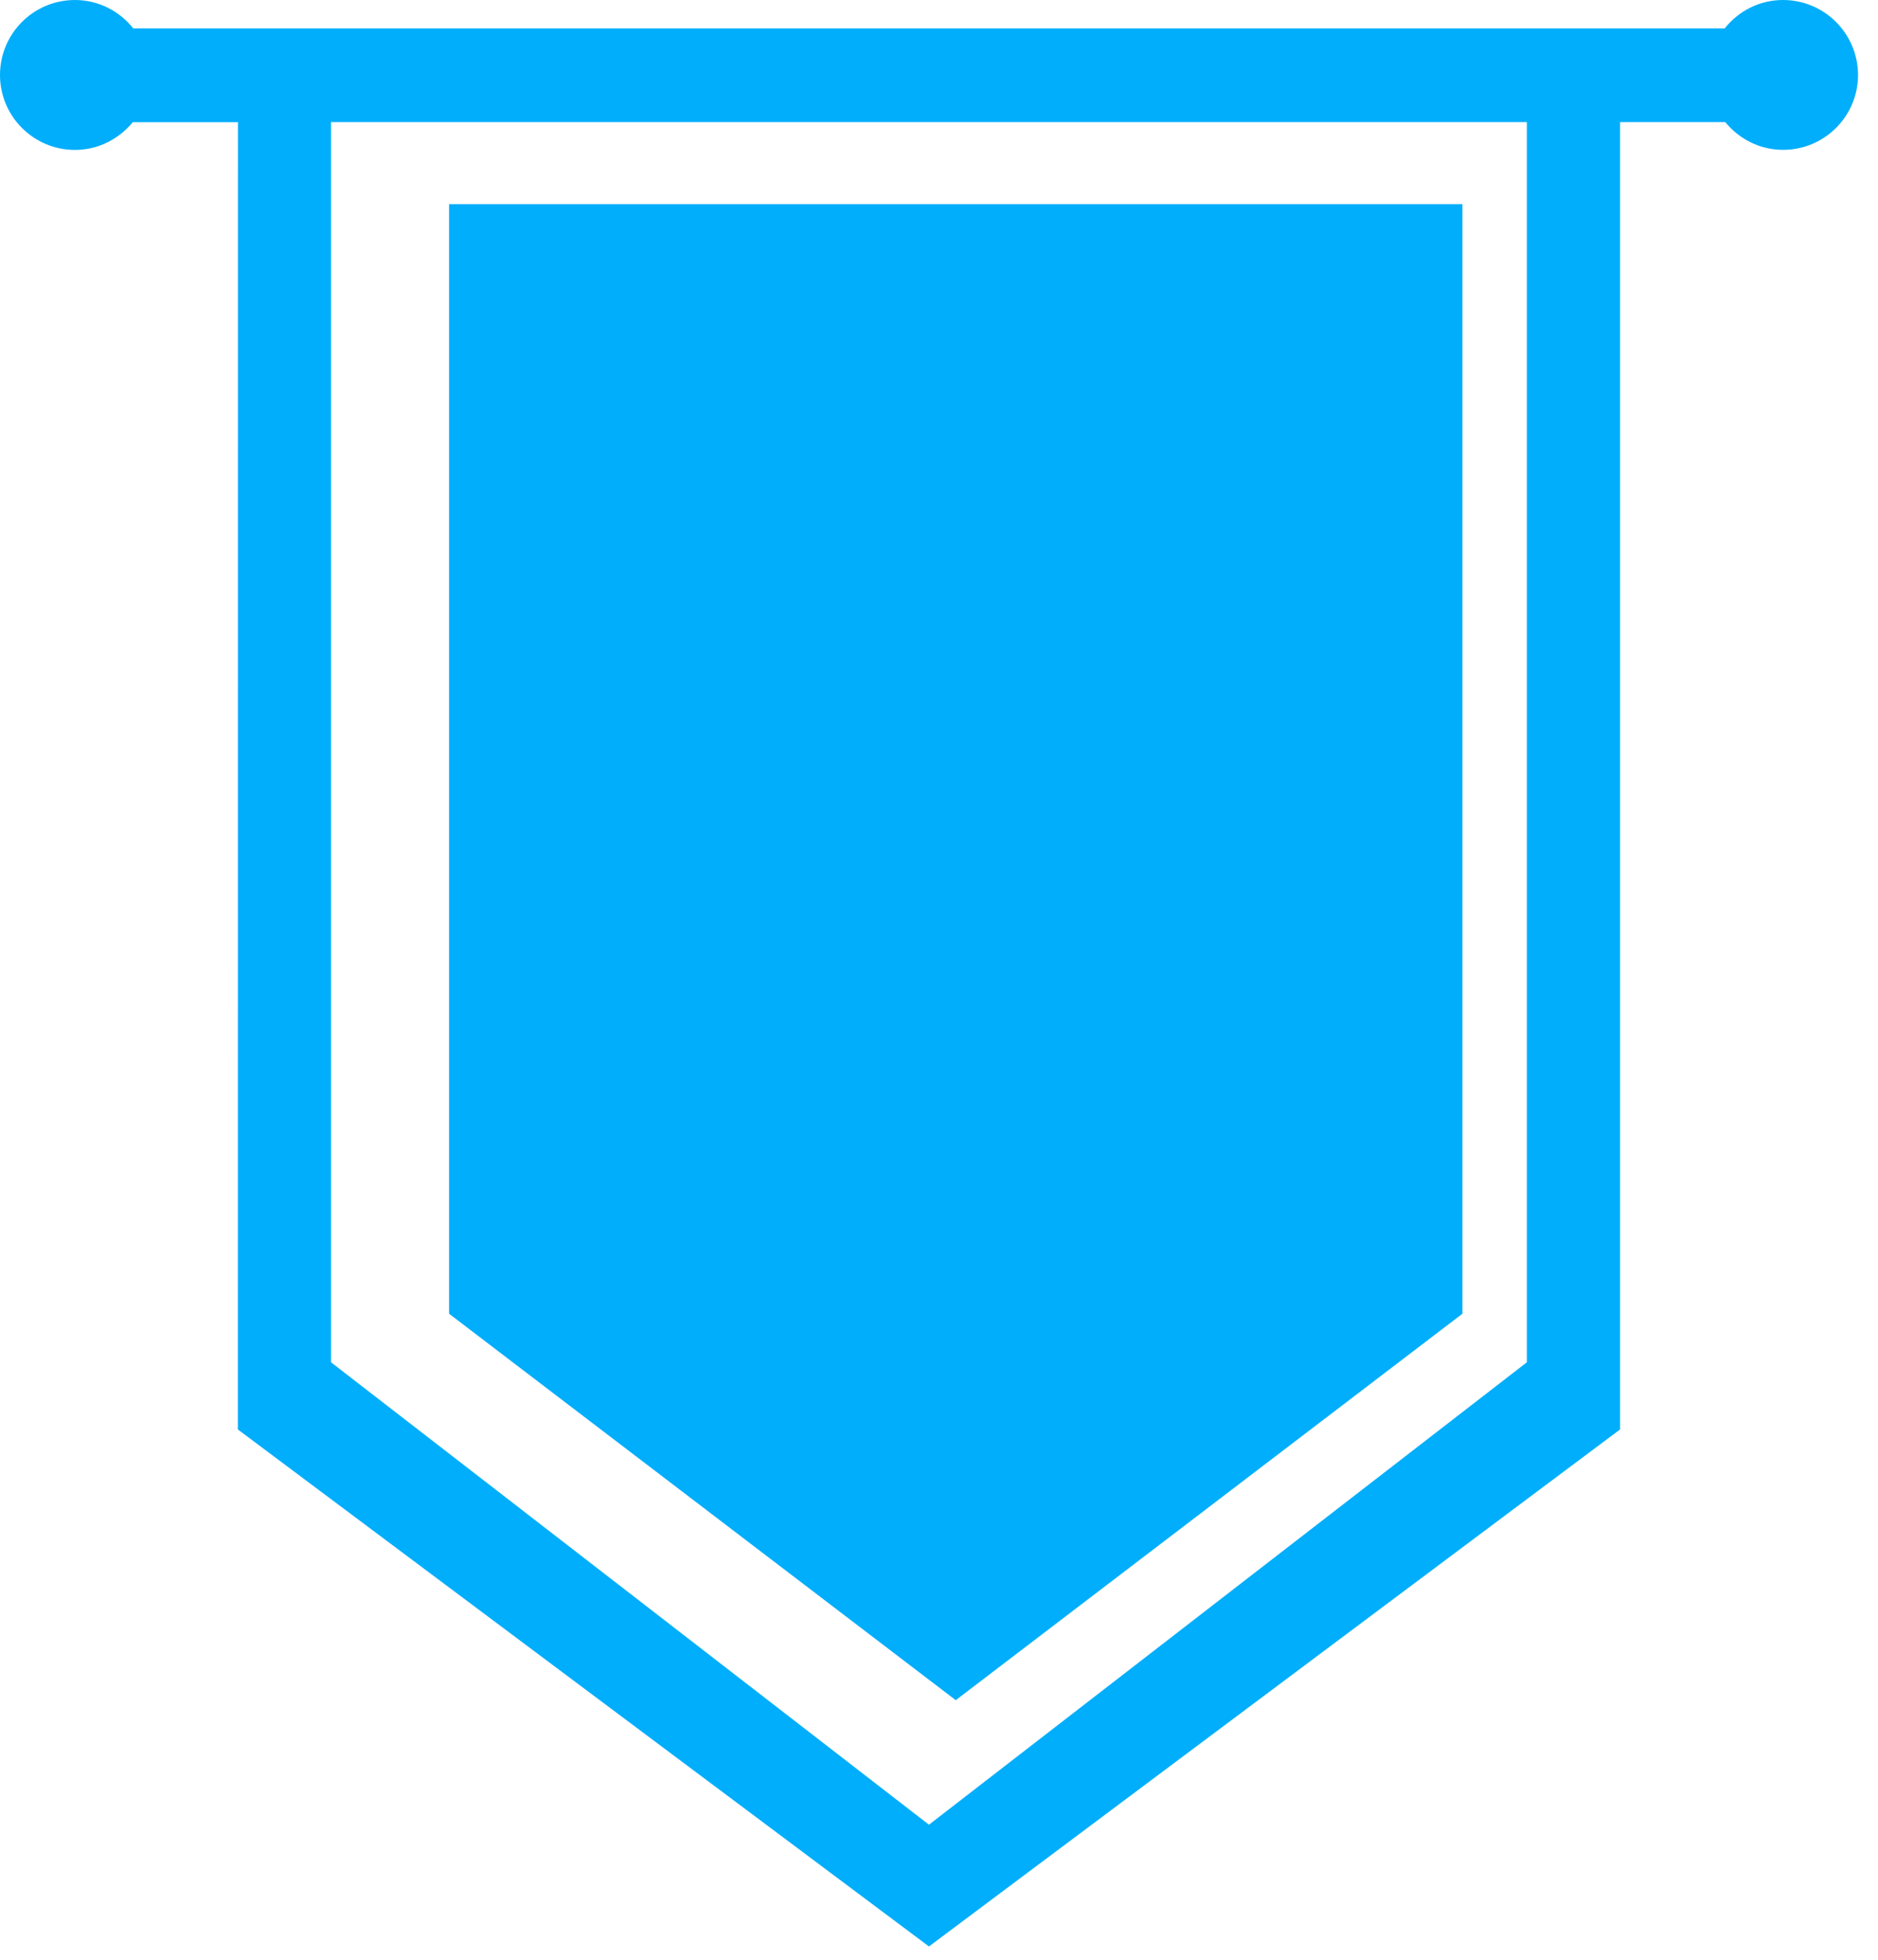 <?xml version="1.0" encoding="UTF-8"?>
<svg width="46px" height="48px" viewBox="0 0 46 48" version="1.1" xmlns="http://www.w3.org/2000/svg" xmlns:xlink="http://www.w3.org/1999/xlink">
    <!-- Generator: sketchtool 45.2 (43514) - http://www.bohemiancoding.com/sketch -->
    <title>1801F6E0-A2ED-43CC-8F0B-C152364695E2</title>
    <desc>Created with sketchtool.</desc>
    <defs></defs>
    <g id="Design" stroke="none" stroke-width="1" fill="none" fill-rule="evenodd">
        <g id="Desktop-HD-Copy-4" transform="translate(-38, -25)" fill-rule="nonzero" fill="#00AEFB">
            <g id="np_banner_38446_000000" transform="translate(38, 25)">
                <polygon id="Shape" points="35.82 32.177 35.82 5 11 5 11 32.177 23.41 41.642"></polygon>
                <path d="M43.673,5.29846613e-05 C43.091,5.29846613e-05 42.58,0.275 42.245,0.695 L3.264,0.695 C2.927,0.273 2.415,5.29846613e-05 1.836,5.29846613e-05 C0.822,5.29846613e-05 0,0.822 0,1.836 C0,2.848 0.822,3.672 1.836,3.672 C2.409,3.672 2.914,3.403 3.252,2.993 L5.828,2.993 L5.826,35.011 L22.754,47.674 L39.682,35.011 L39.682,2.991 L42.259,2.991 C42.597,3.403 43.102,3.67 43.675,3.67 C44.689,3.67 45.511,2.848 45.511,1.834 C45.507,0.822 44.687,0 43.673,0 L43.673,5.29846613e-05 Z M37.399,33.366 L22.754,44.692 L8.108,33.366 L8.108,2.991 L37.399,2.991 L37.399,33.366 Z" id="Shape"></path>
            </g>
        </g>
    </g>
</svg>